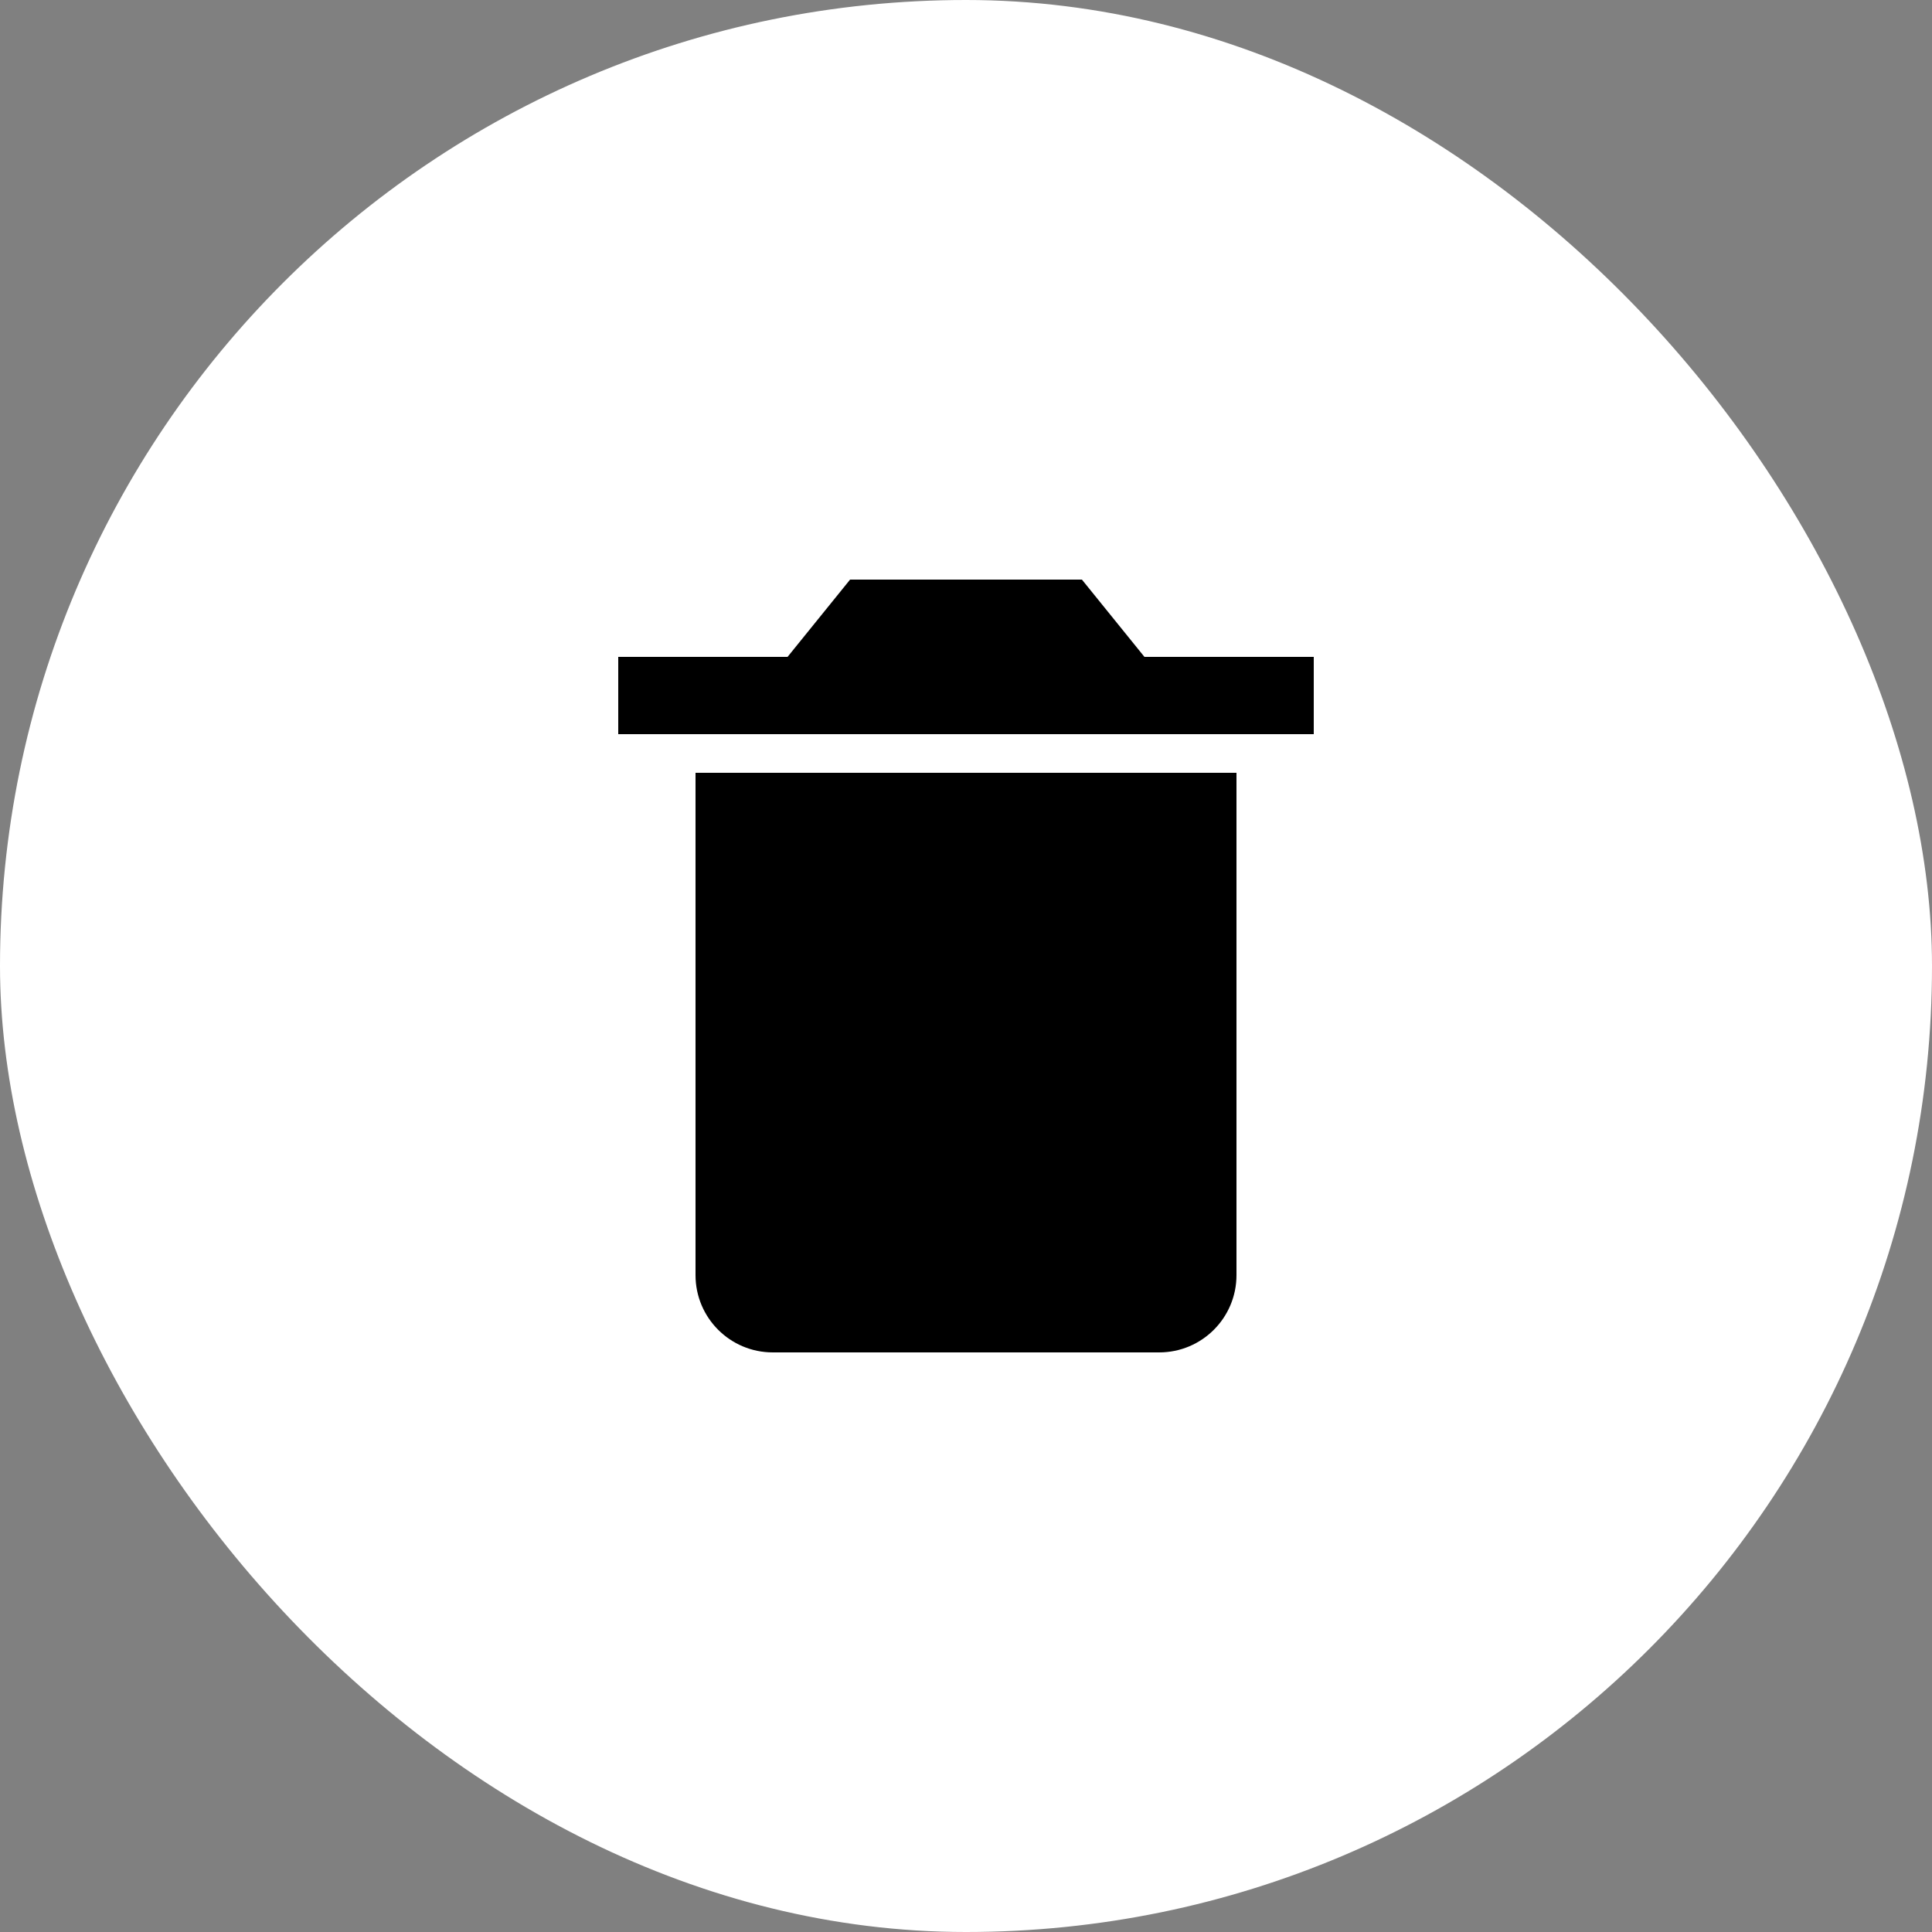<?xml version="1.0" encoding="UTF-8"?>
<svg width="50px" height="50px" viewBox="0 0 50 50" version="1.1" xmlns="http://www.w3.org/2000/svg" xmlns:xlink="http://www.w3.org/1999/xlink">
    <rect x="0" y="0" width="50" height="50" fill="#808080" stroke="none"/>
    <!-- Generator: sketchtool 63.1 (101010) - https://sketch.com -->
    <title>8B7838F4-C7FD-42D9-988E-C20D8AD15749</title>
    <desc>Created with sketchtool.</desc>
    <g id="FINAL-Copy" stroke="none" stroke-width="1" fill="none" fill-rule="evenodd">
        <g id="Desktop---Manage-Links---V3" transform="translate(-854, -381)">
            <g id="Link-2" transform="translate(168, 357)">
                <g id="icon-edit-link-copy" transform="translate(686, 24)">
                    <rect id="Rectangle-Copy" fill="#FFFFFF" x="0" y="0" width="50" height="50" rx="25"></rect>
                    <g id="bx-bxs-trash-alt" transform="translate(13, 13)" fill-rule="nonzero">
                        <g id="Icon" fill="#000000">
                            <path d="M6,7 L5,7 L5,20 C5,21.105 5.895,22 7,22 L17,22 C18.105,22 19,21.105 19,20 L19,7 L6,7 Z M16.618,4 L15,2 L9,2 L7.382,4 L3,4 L3,6 L21,6 L21,4 L16.618,4 Z" id="Icon-Shape"></path>
                        </g>
                        <rect id="ViewBox" x="0" y="0" width="24" height="24"></rect>
                    </g>
                </g>
            </g>
        </g>
    </g>
</svg>